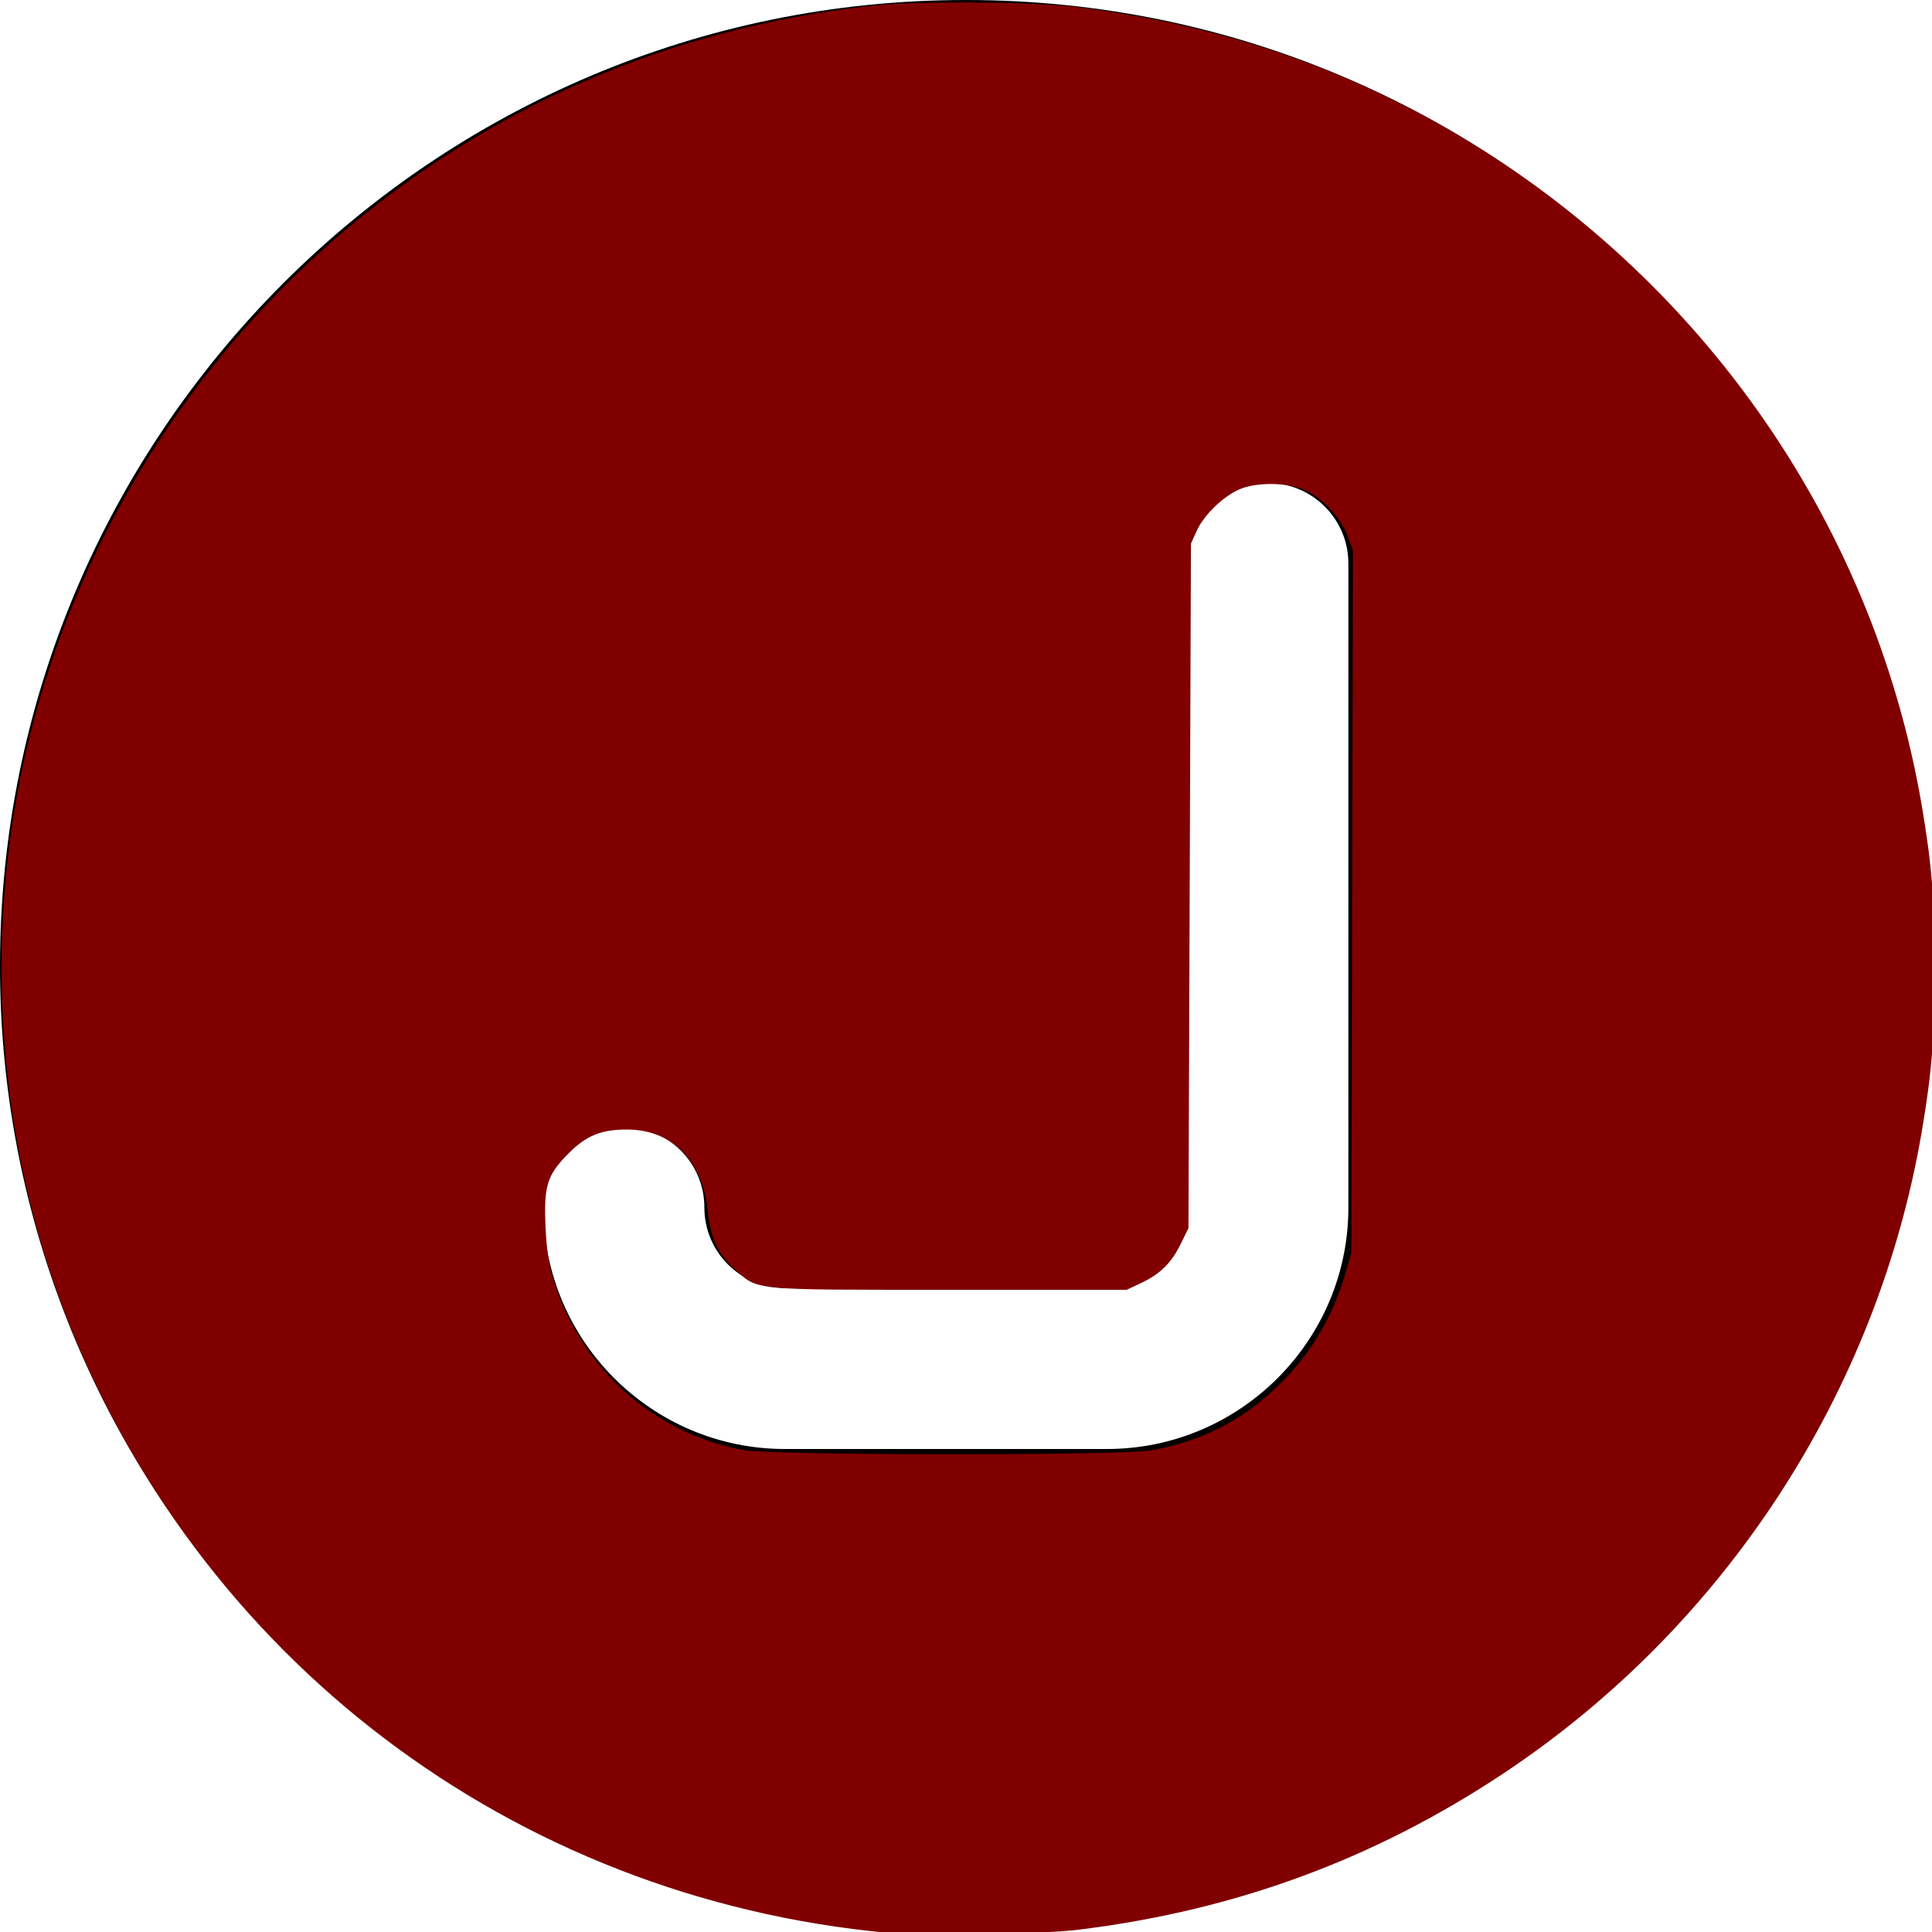 <?xml version="1.0" encoding="UTF-8" standalone="no"?>
<svg
   id="Layer_1"
   data-name="Layer 1"
   viewBox="0 0 24 24"
   width="512"
   height="512"
   version="1.1"
   sodipodi:docname="export_json.svg"
   inkscape:version="1.4.2 (ebf0e940d0, 2025-05-08)"
   xmlns:inkscape="http://www.inkscape.org/namespaces/inkscape"
   xmlns:sodipodi="http://sodipodi.sourceforge.net/DTD/sodipodi-0.dtd"
   xmlns="http://www.w3.org/2000/svg"
   xmlns:svg="http://www.w3.org/2000/svg">
  <defs
     id="defs1" />
  <sodipodi:namedview
     id="namedview1"
     pagecolor="#ffffff"
     bordercolor="#000000"
     borderopacity="0.25"
     inkscape:showpageshadow="2"
     inkscape:pageopacity="0.0"
     inkscape:pagecheckerboard="0"
     inkscape:deskcolor="#d1d1d1"
     inkscape:zoom="1.53125"
     inkscape:cx="256"
     inkscape:cy="256"
     inkscape:window-width="1920"
     inkscape:window-height="1012"
     inkscape:window-x="0"
     inkscape:window-y="0"
     inkscape:window-maximized="1"
     inkscape:current-layer="Layer_1" />
  <path
     d="m12,0C5.383,0,0,5.383,0,12s5.383,12,12,12,12-5.383,12-12S18.617,0,12,0Zm4.75,15c0,1.654-1.346,3-3,3h-4c-1.654,0-3-1.346-3-3,0-.553.447-1,1-1s1,.447,1,1,.448,1,1,1h4c.552,0,1-.448,1-1V7c0-.552.447-1,1-1s1,.448,1,1v8Z"
     id="path1" />
  <path
     style="fill:#800000;stroke-width:0.653"
     d="M 239.347,511.252 C 139.72,503.781 54.783,441.621 18.062,349.309 -1.04,301.29 -4.777,246.31 7.614,195.592 21.173,140.091 53.64,89.928 98.804,54.698 137.097,24.828 181.387,6.948 230.531,1.519 242.273,0.222 272.553,0.415 284.408,1.863 c 34.526,4.217 66.128,14.33 95.02,30.408 68.236,37.972 115.642,104.705 128.565,180.977 2.625,15.495 3.347,24.711 3.347,42.752 0,18.041 -0.721,27.257 -3.347,42.752 -11.712,69.129 -52.097,131.14 -110.749,170.054 -34.255,22.727 -71.045,36.221 -112.509,41.266 -8.195,0.997 -37.625,1.762 -45.388,1.18 z m 64.731,-127.884 c 13.722,-2.403 24.8,-8.147 34.584,-17.931 8.097,-8.097 13.781,-17.82 17.019,-29.111 l 1.498,-5.224 0.201,-92.833 0.201,-92.833 -1.423,-3.803 c -1.812,-4.842 -6.62,-10.025 -11.21,-12.083 -4.715,-2.114 -13.119,-2.171 -17.58,-0.12 -4.321,1.987 -9.225,6.796 -11.053,10.839 l -1.54,3.405 -0.327,90.463 -0.327,90.463 -2.136,4.338 c -2.447,4.969 -5.4,7.837 -10.569,10.261 l -3.622,1.699 h -46.694 c -53.333,0 -50.658,0.262 -57.064,-5.593 -4.393,-4.015 -6.281,-8.215 -7.029,-15.632 -1.303,-12.925 -9.45,-21.072 -21.131,-21.131 -6.961,-0.035 -10.952,1.589 -15.68,6.379 -5.596,5.67 -6.473,8.472 -6.013,19.213 0.245,5.706 0.8,9.793 1.788,13.171 6.995,23.905 26.533,41.608 50.755,45.987 7.645,1.382 99.519,1.446 107.35,0.075 z"
     id="path2"
     transform="scale(0.047)" />
</svg>
